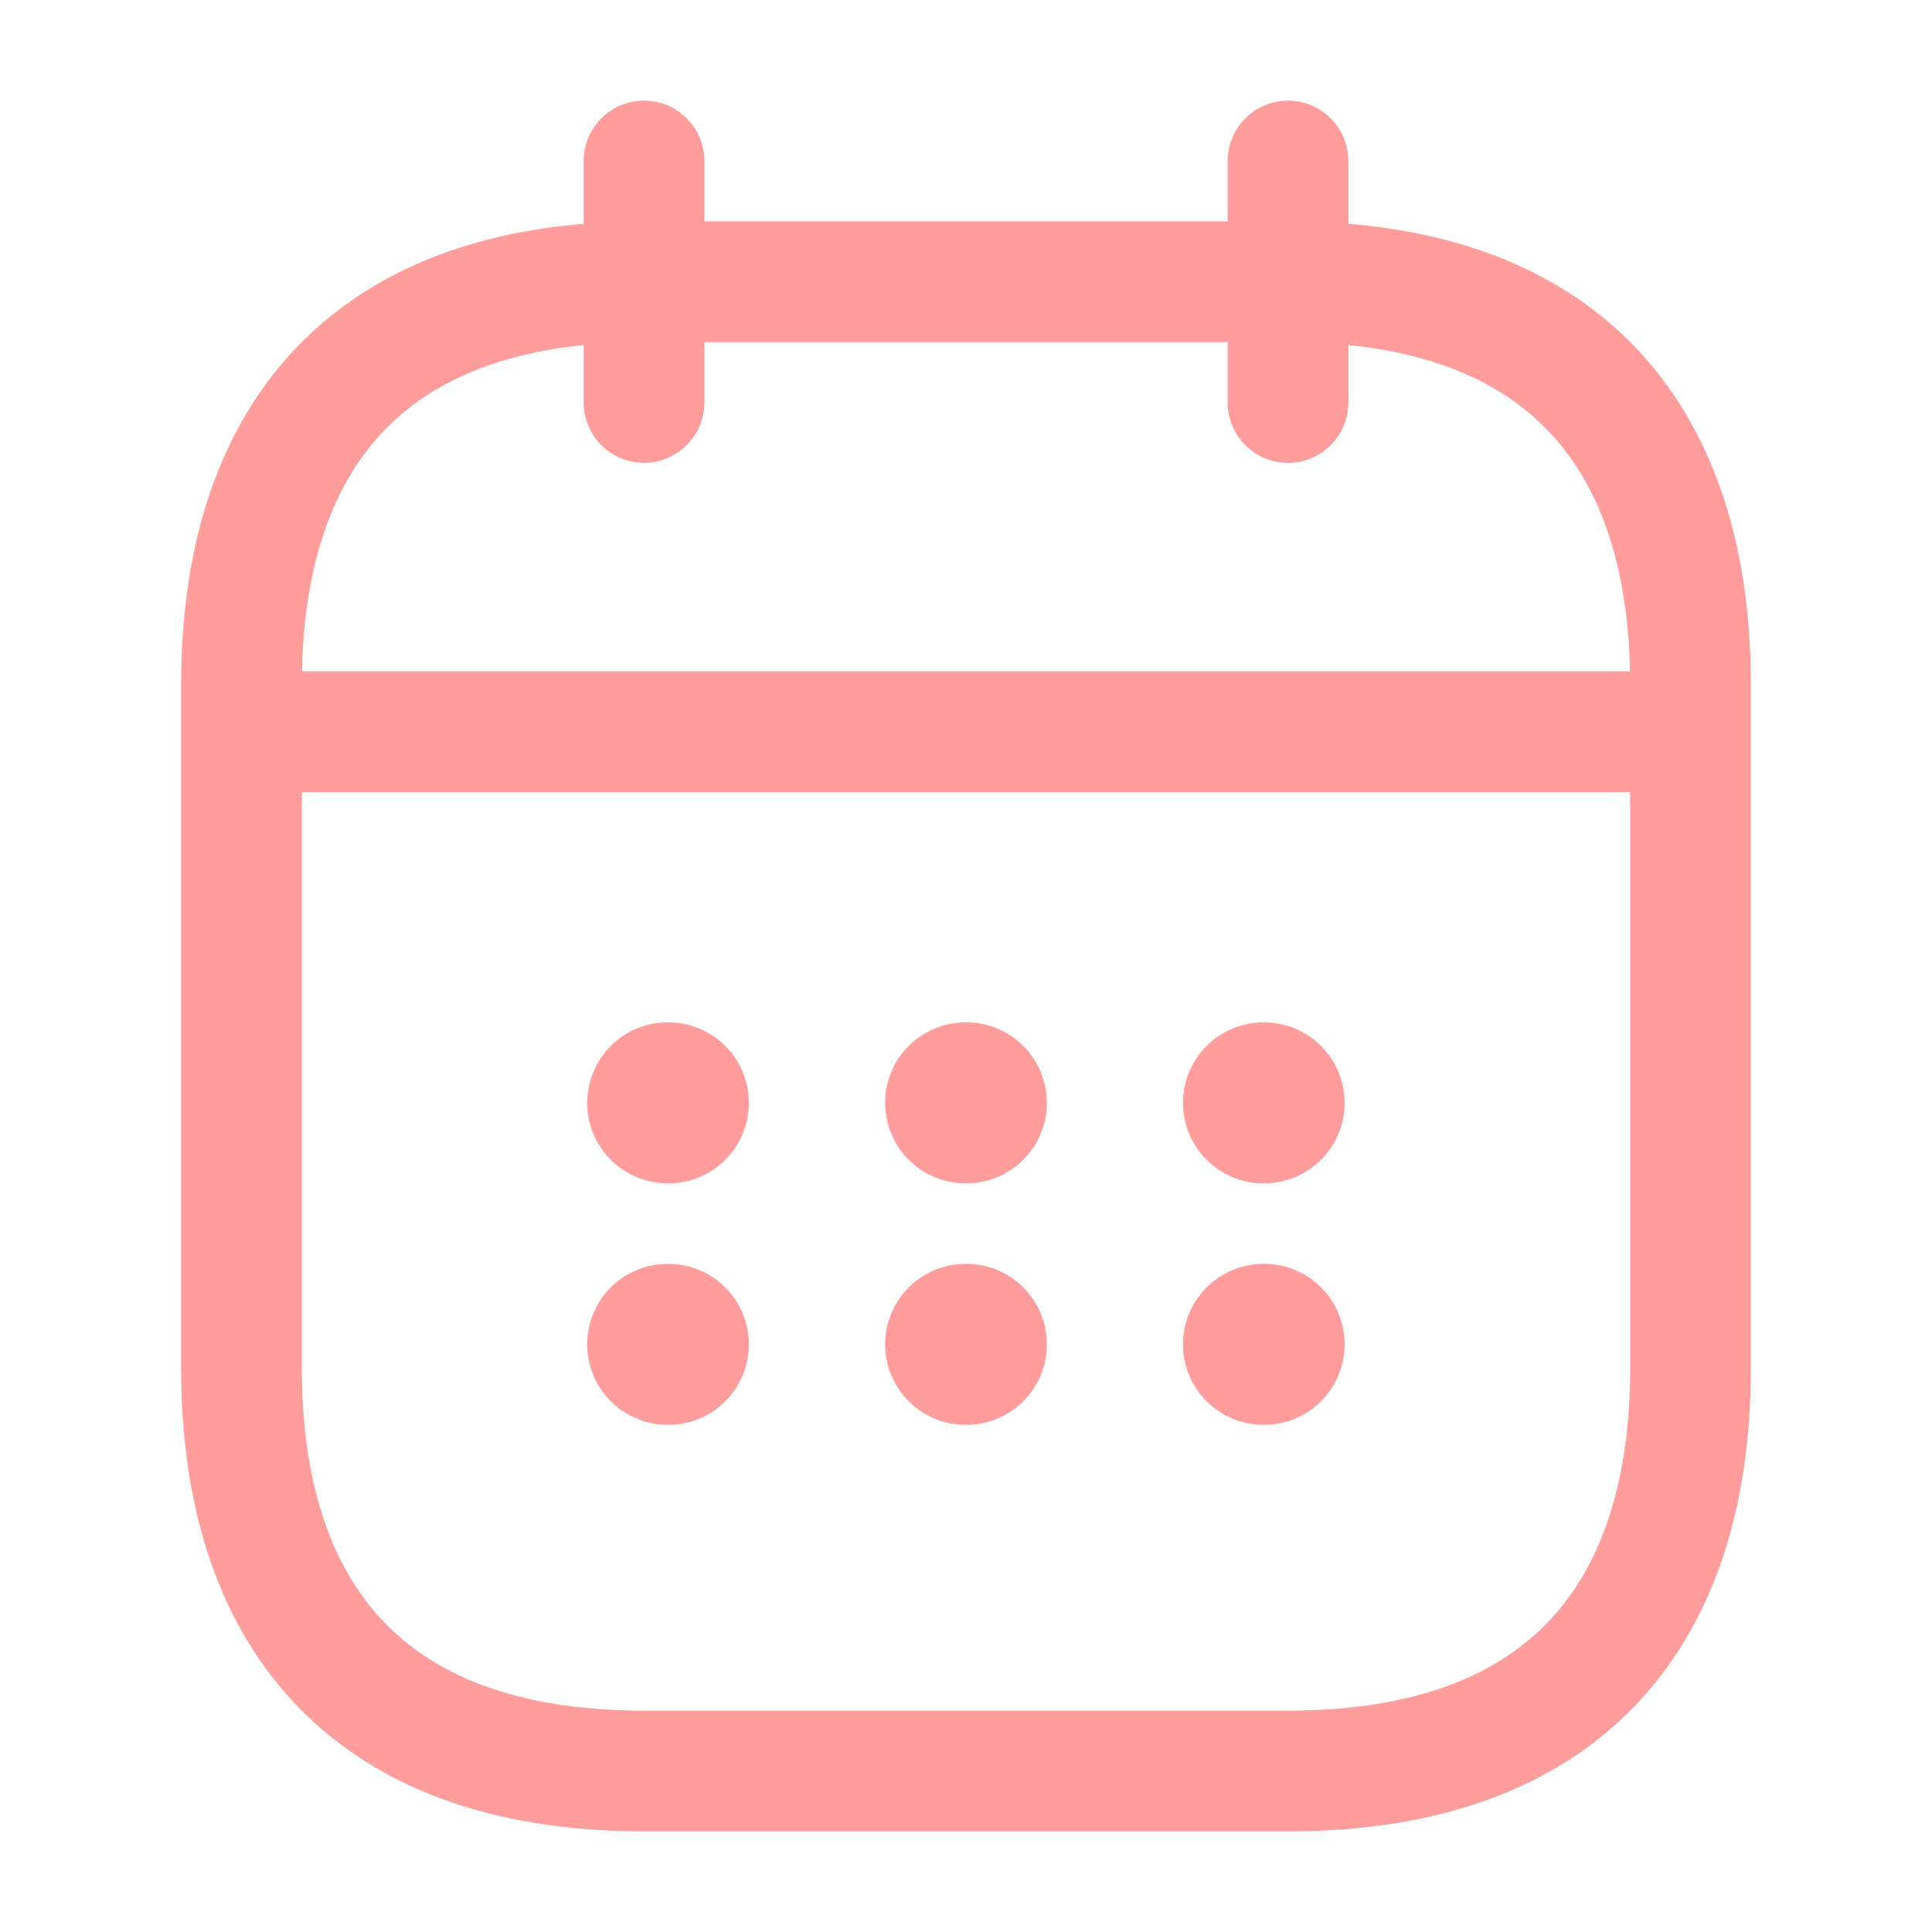 <svg width="24" height="24" viewBox="0 0 24 24" fill="none" xmlns="http://www.w3.org/2000/svg">
<path d="M8 2V5" stroke="#FF9D9D" stroke-width="1.5" stroke-miterlimit="10" stroke-linecap="round" stroke-linejoin="round"/>
<path d="M16 2V5" stroke="#FF9D9D" stroke-width="1.5" stroke-miterlimit="10" stroke-linecap="round" stroke-linejoin="round"/>
<path d="M3.5 9.09H20.5" stroke="#FF9D9D" stroke-width="1.5" stroke-miterlimit="10" stroke-linecap="round" stroke-linejoin="round"/>
<path d="M21 8.5V17C21 20 19.5 22 16 22H8C4.5 22 3 20 3 17V8.5C3 5.5 4.5 3.5 8 3.5H16C19.5 3.5 21 5.5 21 8.5Z" stroke="#FF9D9D" stroke-width="1.5" stroke-miterlimit="10" stroke-linecap="round" stroke-linejoin="round"/>
<path d="M15.695 13.7H15.704" stroke="#FF9D9D" stroke-width="2" stroke-linecap="round" stroke-linejoin="round"/>
<path d="M15.695 16.7H15.704" stroke="#FF9D9D" stroke-width="2" stroke-linecap="round" stroke-linejoin="round"/>
<path d="M11.995 13.7H12.005" stroke="#FF9D9D" stroke-width="2" stroke-linecap="round" stroke-linejoin="round"/>
<path d="M11.995 16.7H12.005" stroke="#FF9D9D" stroke-width="2" stroke-linecap="round" stroke-linejoin="round"/>
<path d="M8.294 13.7H8.303" stroke="#FF9D9D" stroke-width="2" stroke-linecap="round" stroke-linejoin="round"/>
<path d="M8.294 16.7H8.303" stroke="#FF9D9D" stroke-width="2" stroke-linecap="round" stroke-linejoin="round"/>
</svg>
